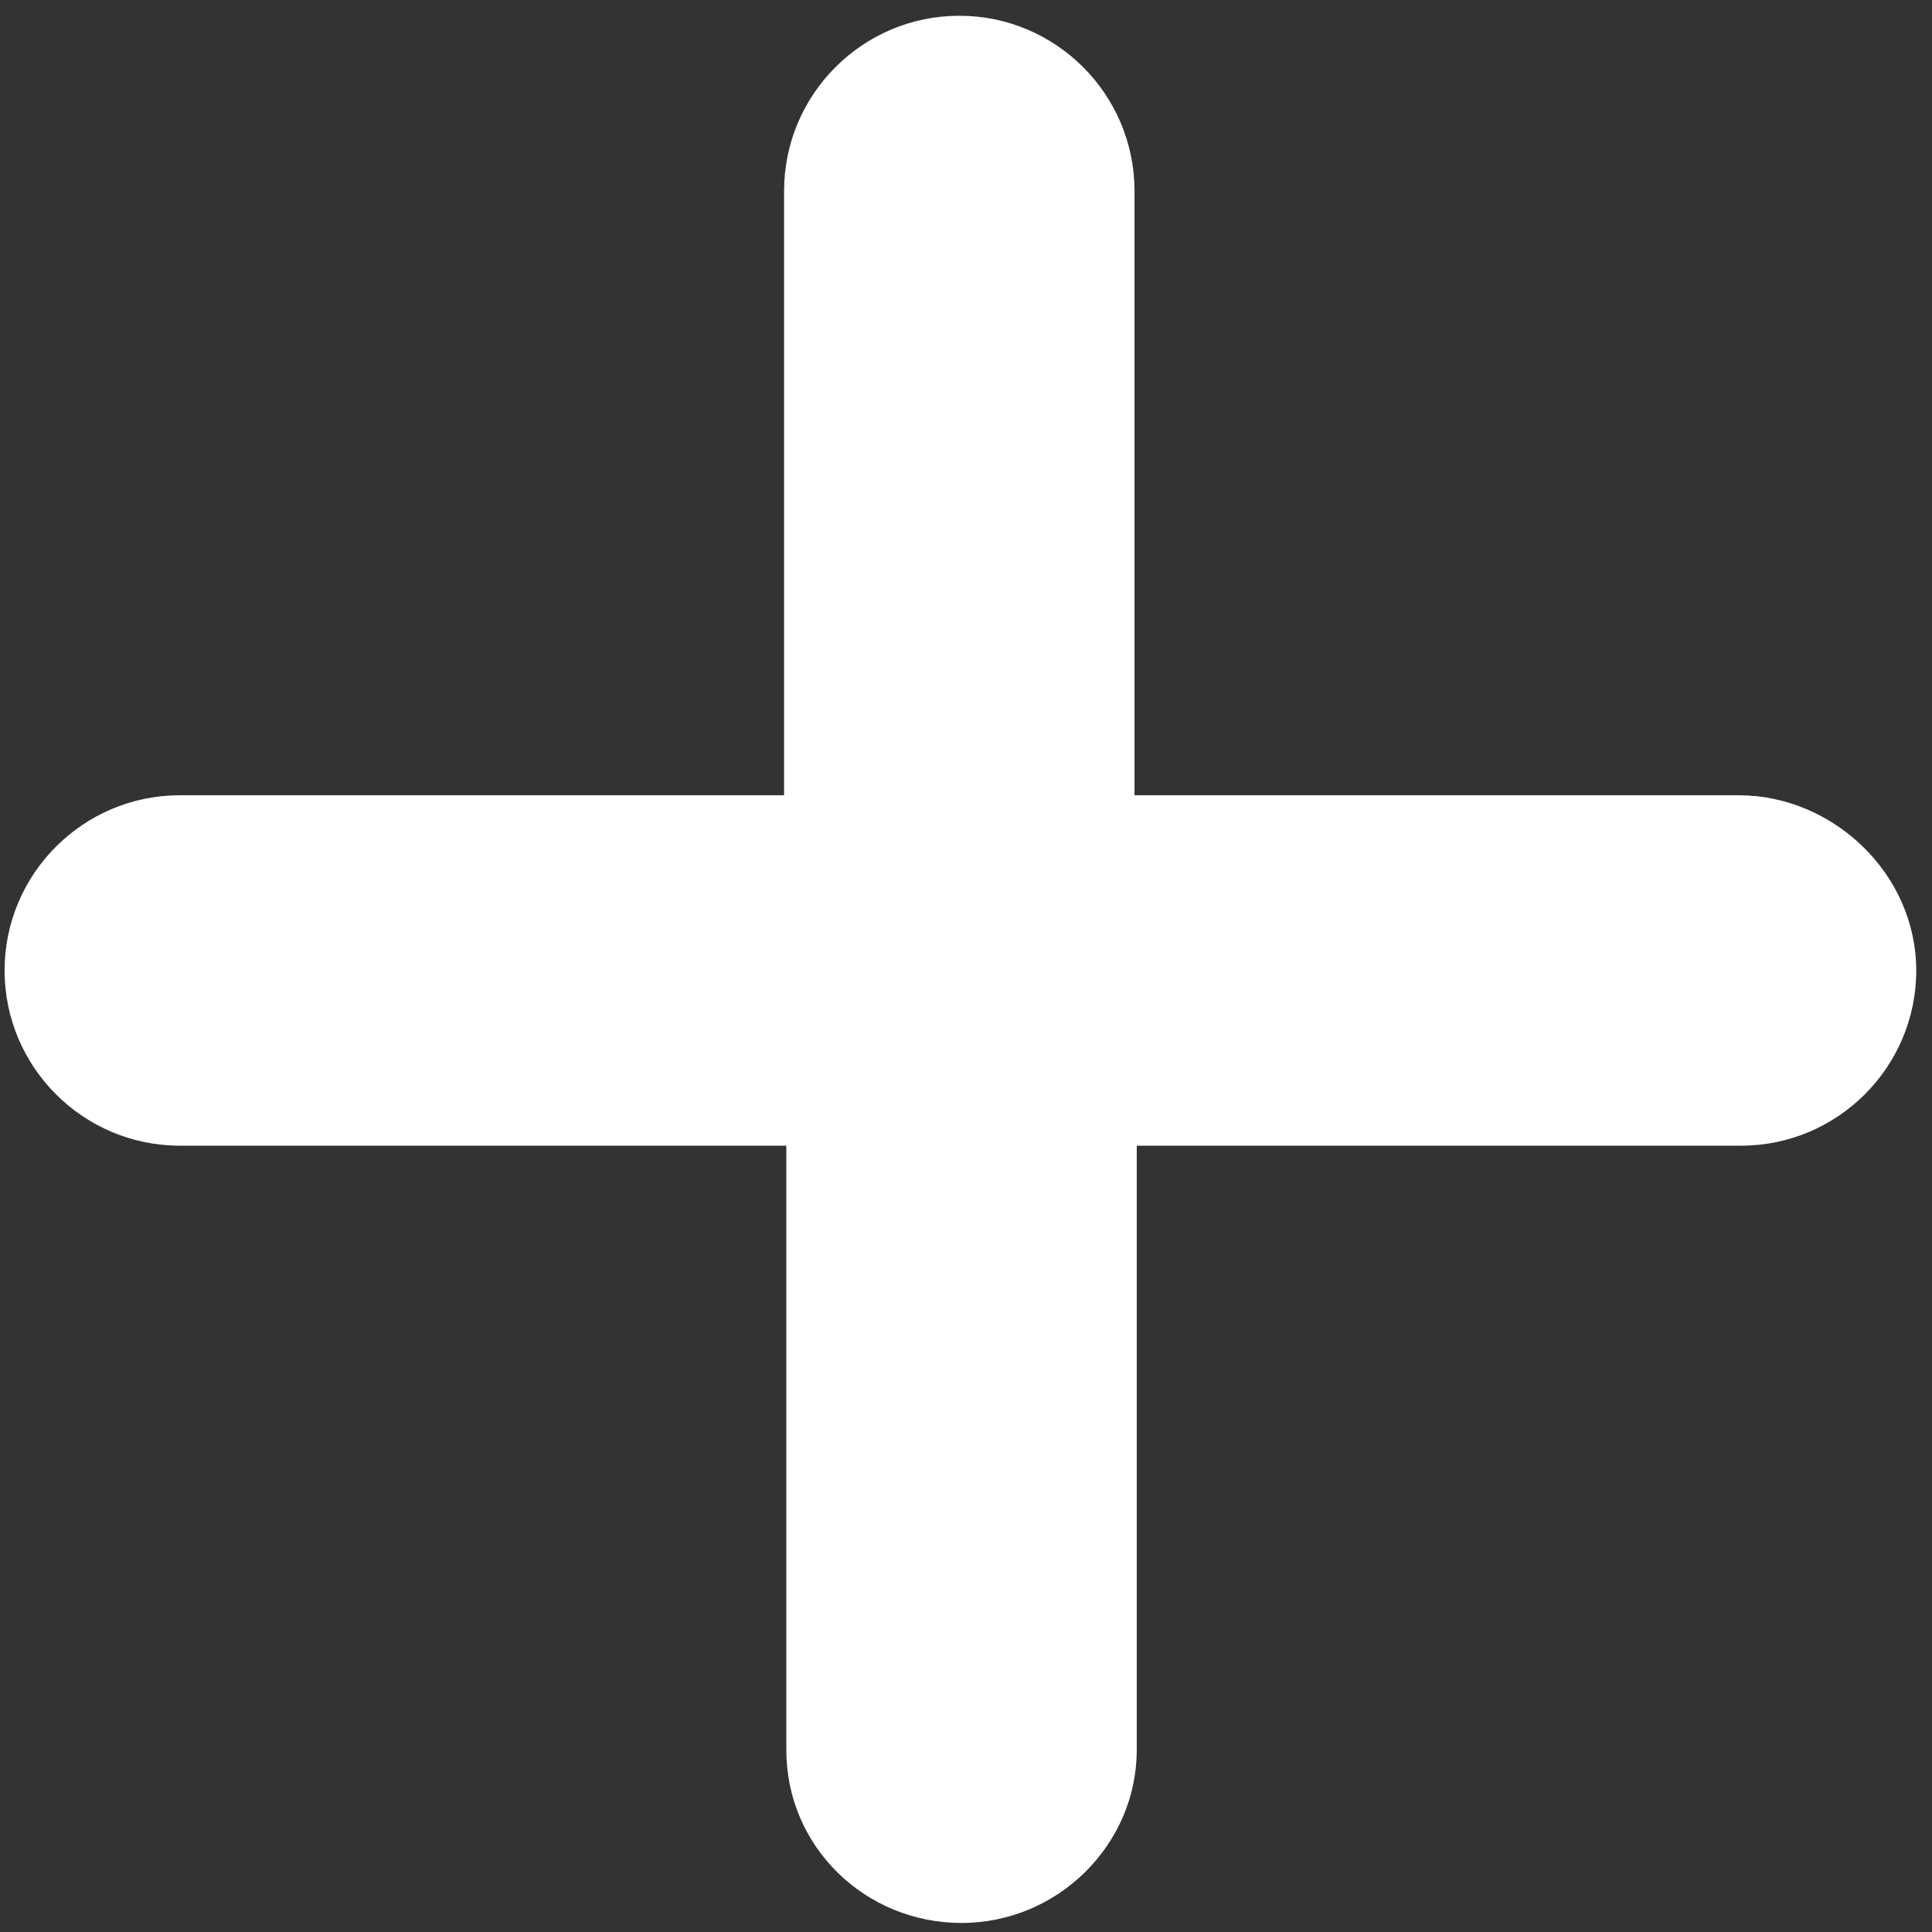 <!-- Generated by IcoMoon.io -->
<svg version="1.1" xmlns="http://www.w3.org/2000/svg" width="32" height="32" viewBox="0 0 32 32">
<rect x="0" y="0" width="32" height="32" fill="#333333" stroke="none"/>
<path fill="#ffffff" d="M28.8 13.172h-10.009v-10.009c0-1.6-1.302-2.902-2.902-2.902s-2.902 1.302-2.902 2.902v10.009h-10.009c-1.6 0-2.902 1.302-2.902 2.902s1.302 2.902 2.902 2.902h10.046v10.009c0 1.6 1.302 2.865 2.902 2.865s2.902-1.302 2.902-2.865v-10.009h10.009c1.6 0 2.902-1.302 2.902-2.902s-1.377-2.902-2.94-2.902v0 0z"></path>
</svg>

